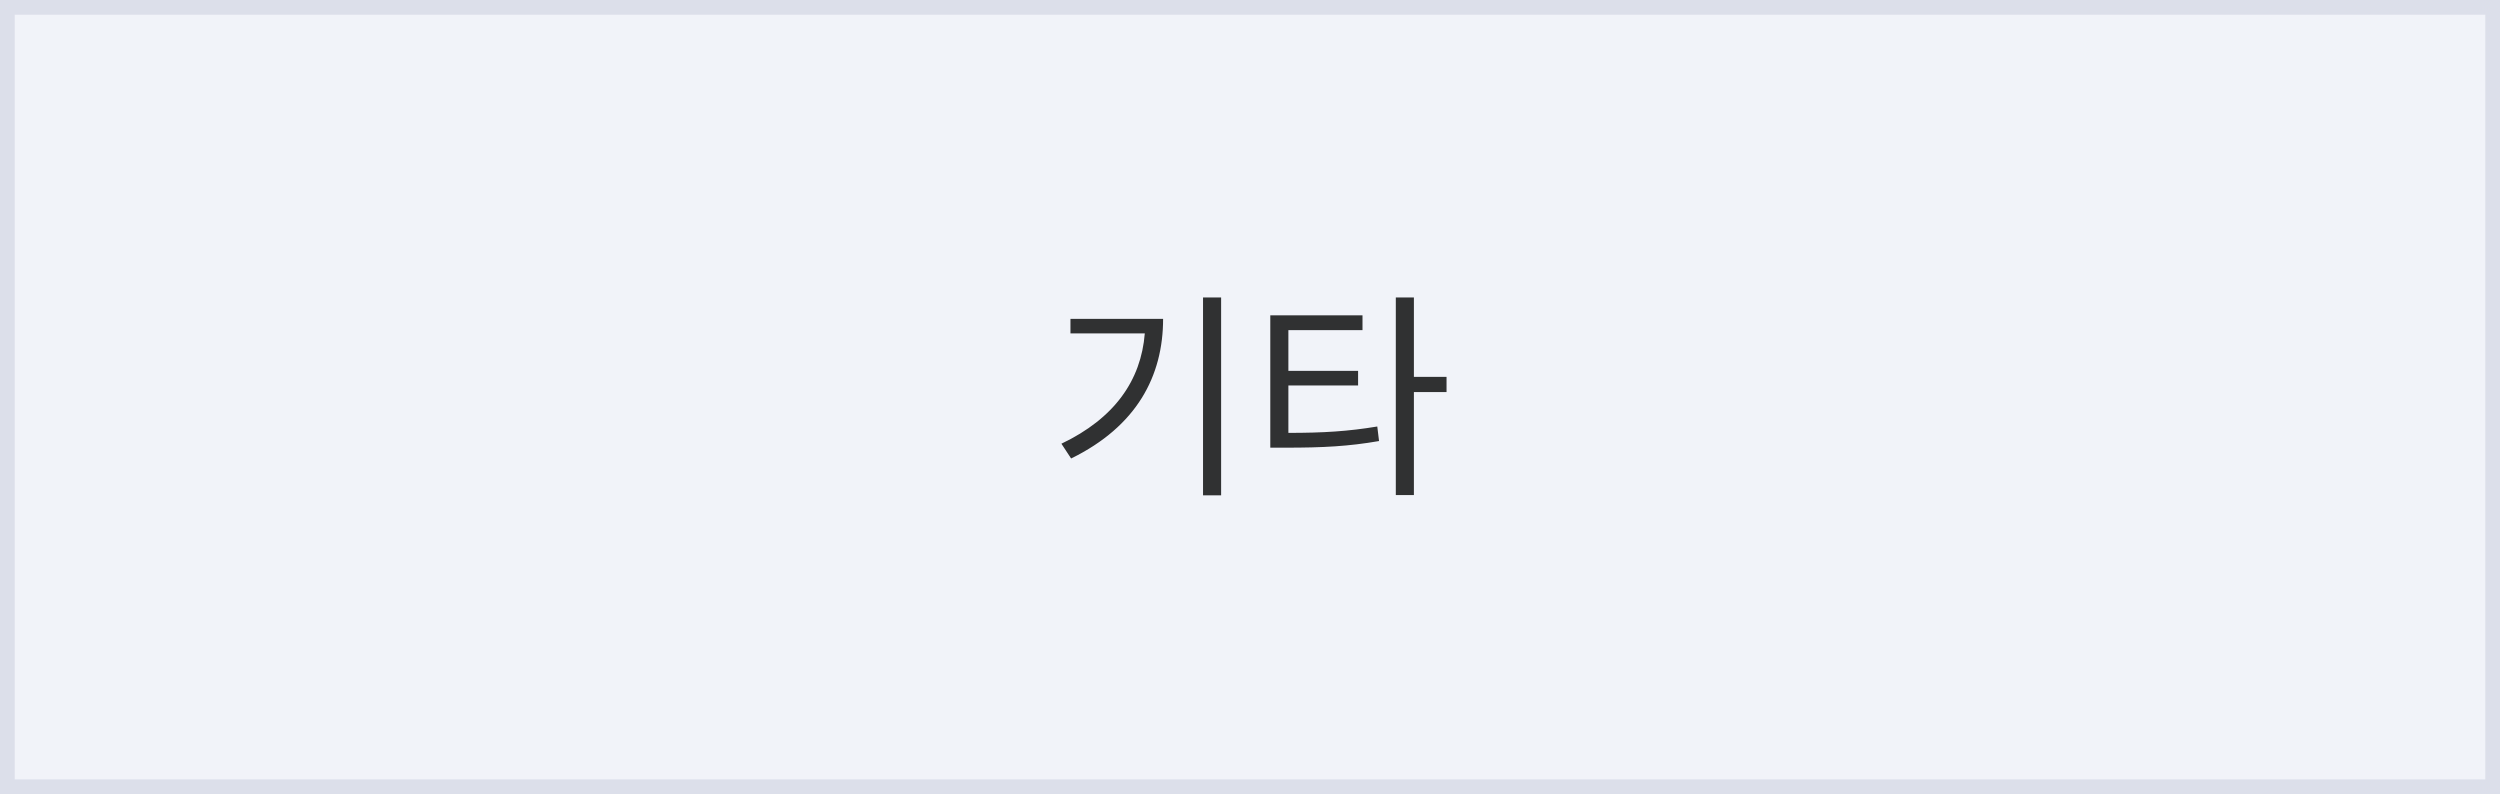 <svg width="170" height="54" viewBox="0 0 170 54" fill="none" xmlns="http://www.w3.org/2000/svg">
<rect x="0" y="0" width="170" height="54" fill="#808080" stroke="none"/>
<rect x="0.5" y="0.5" width="169" height="53" fill="#F1F3F9" stroke="#DCDFEA"/>
<path d="M72.791 21.681H79.091C79.091 25.567 77.306 28.986 72.836 31.177L72.176 30.172C75.791 28.447 77.591 25.866 77.846 22.672H72.791V21.681ZM81.806 20.227H83.036V33.681H81.806V20.227ZM87.61 26.212V29.436C89.995 29.436 91.675 29.331 93.655 29.002L93.775 29.991C91.705 30.352 89.965 30.442 87.43 30.442H86.38V21.442H92.65V22.447H87.61V25.221H92.35V26.212H87.61ZM98.365 25.627V26.662H96.145V33.666H94.915V20.227H96.145V25.627H98.365Z" fill="black" fill-opacity="0.8"/>
</svg>
